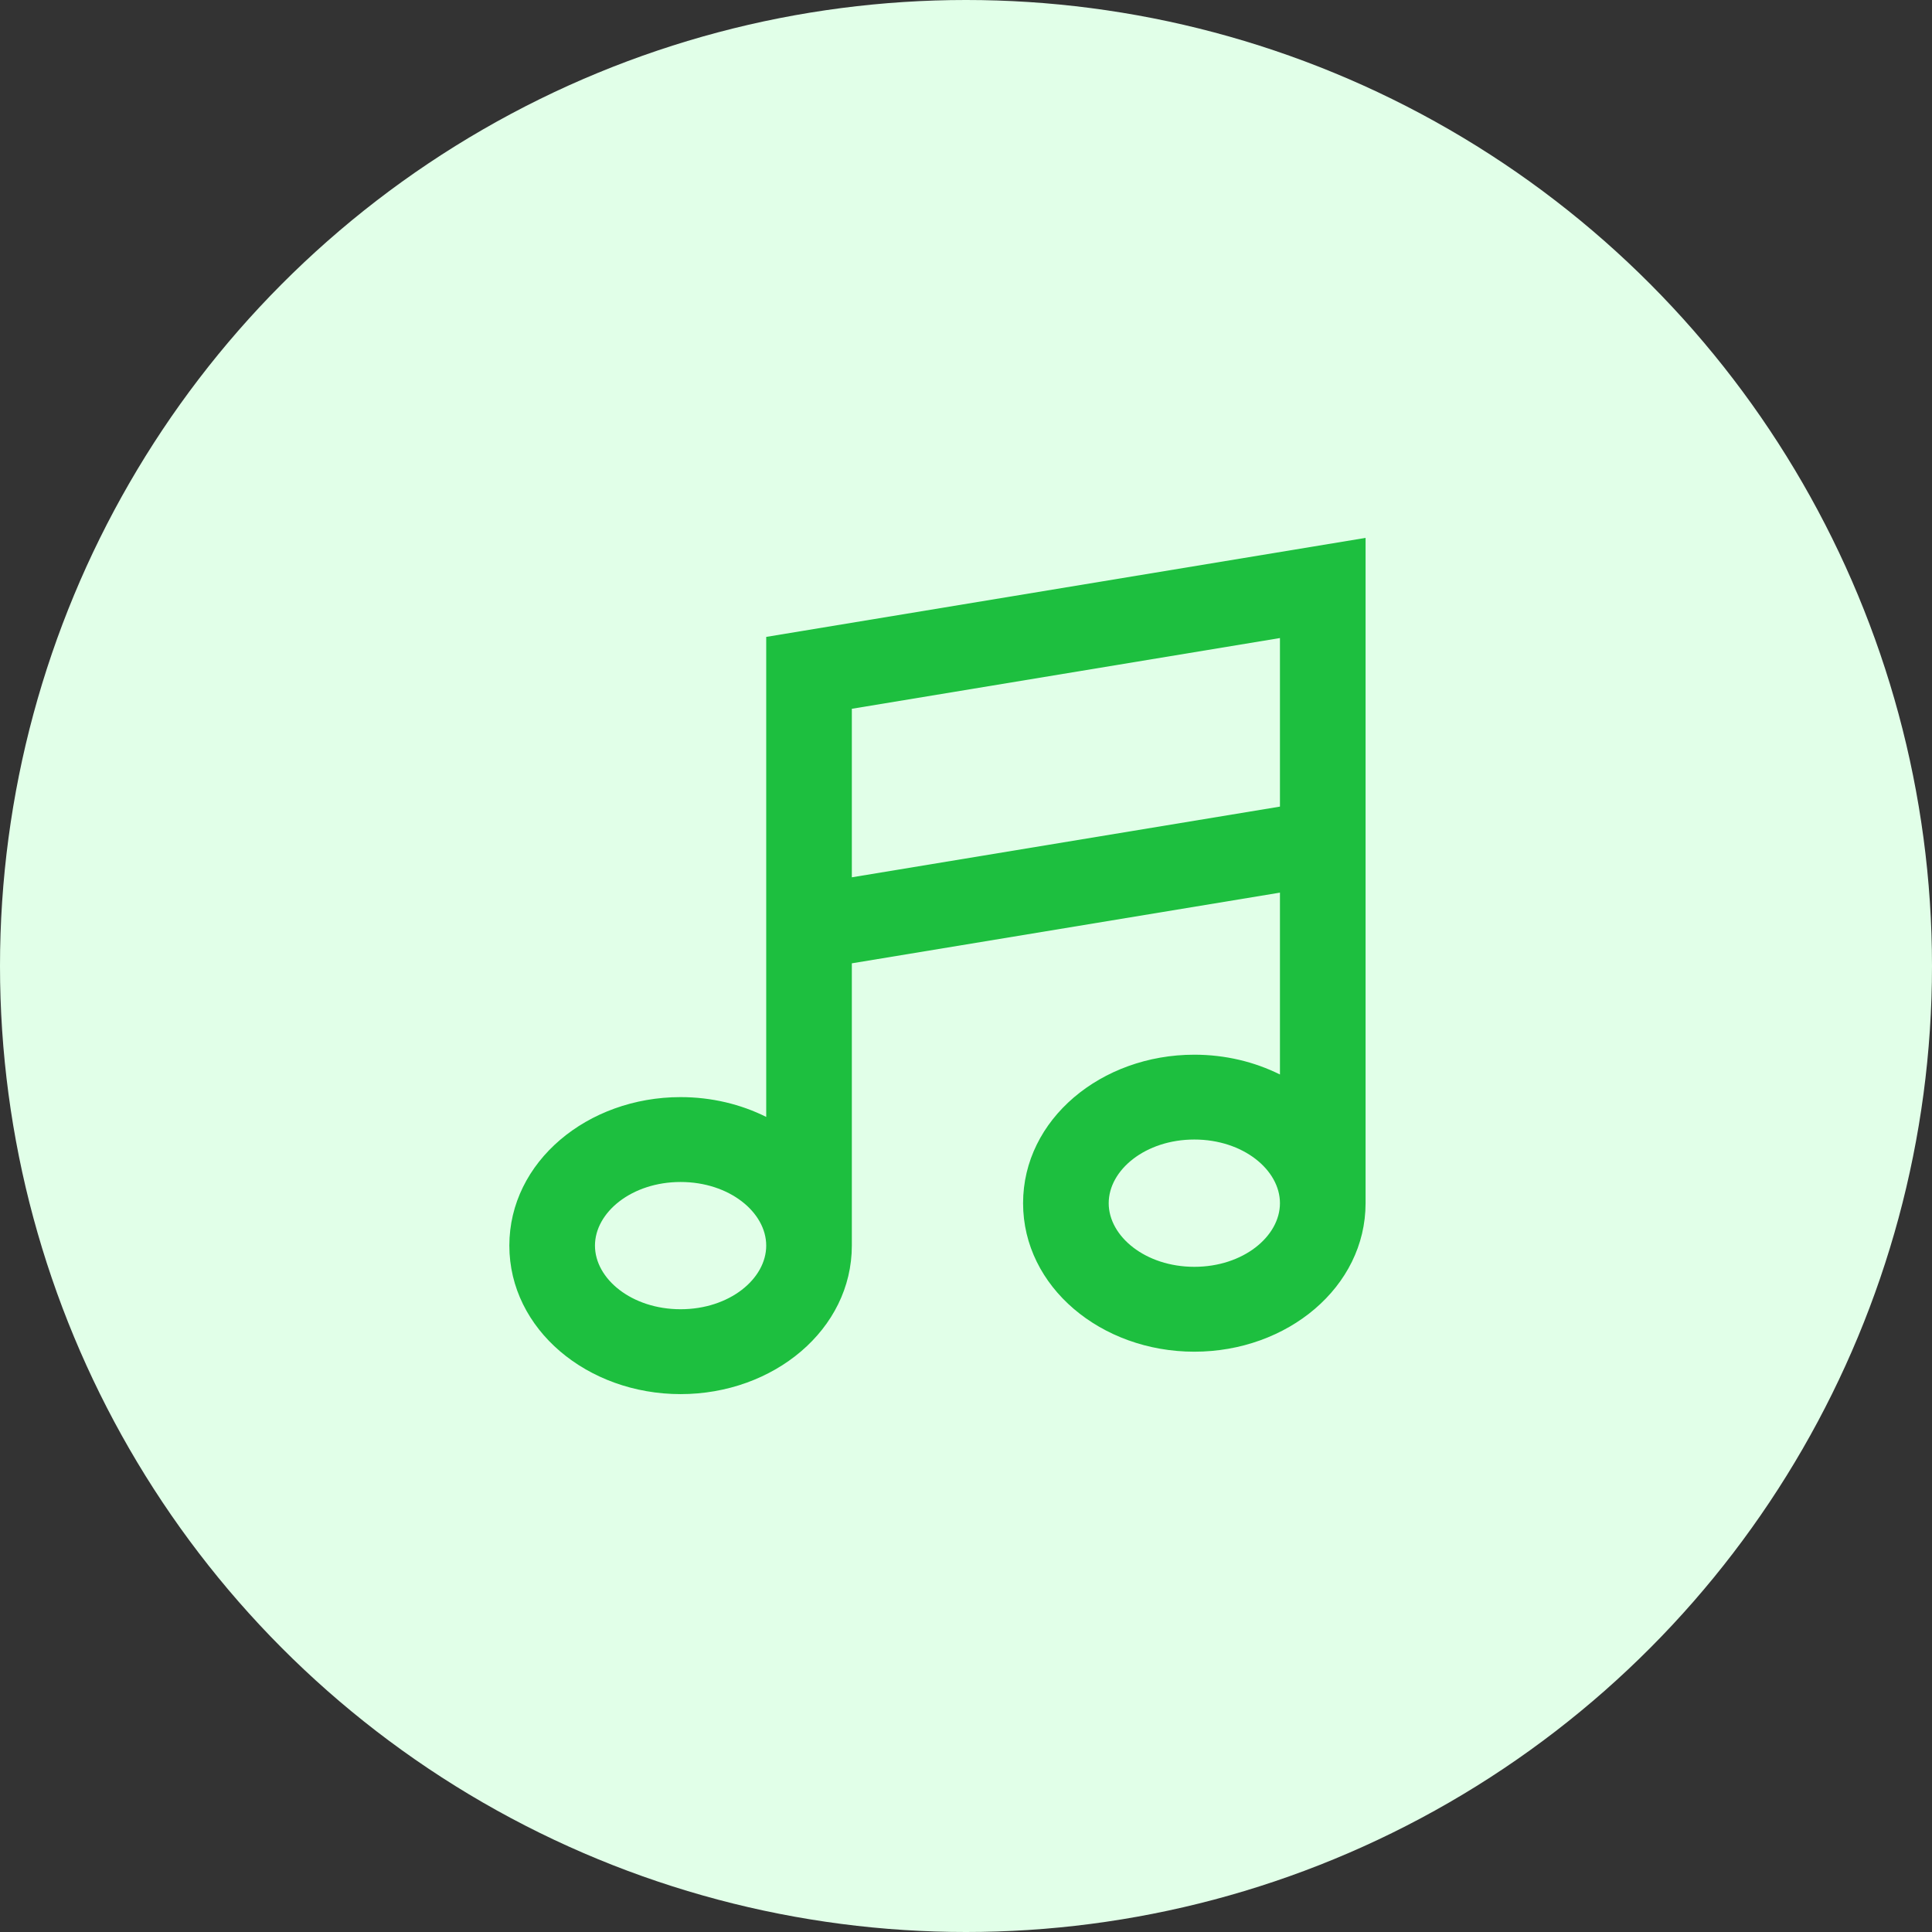<svg width="44" height="44" viewBox="0 0 44 44" fill="none" xmlns="http://www.w3.org/2000/svg">
<rect x="0" y="0" width="44" height="44" fill="#333333" stroke="none"/>
<circle cx="22" cy="22" r="22" fill="#E1FFE8"/>
<path fill-rule="evenodd" clip-rule="evenodd" d="M29.15 20.329L19.4 21.939V28.368C19.4 30.279 17.619 31.75 15.5 31.75C13.381 31.75 11.6 30.279 11.6 28.368C11.6 26.457 13.381 24.986 15.5 24.986C16.205 24.986 16.873 25.149 17.45 25.437V14.505L31.1 12.25V27.402C31.1 29.312 29.319 30.784 27.2 30.784C25.081 30.784 23.3 29.312 23.3 27.402C23.3 25.491 25.081 24.02 27.2 24.02C27.905 24.02 28.573 24.183 29.15 24.471V20.329ZM15.5 29.817C16.612 29.817 17.45 29.126 17.45 28.368C17.45 27.61 16.612 26.919 15.5 26.919C14.388 26.919 13.55 27.61 13.55 28.368C13.55 29.126 14.388 29.817 15.5 29.817ZM27.2 28.851C28.312 28.851 29.15 28.159 29.15 27.402C29.15 26.644 28.312 25.952 27.2 25.952C26.088 25.952 25.25 26.644 25.25 27.402C25.25 28.159 26.088 28.851 27.2 28.851ZM19.4 16.142V19.98L29.15 18.37V14.531L19.4 16.142Z" fill="#1DBF3F"/>
</svg>

